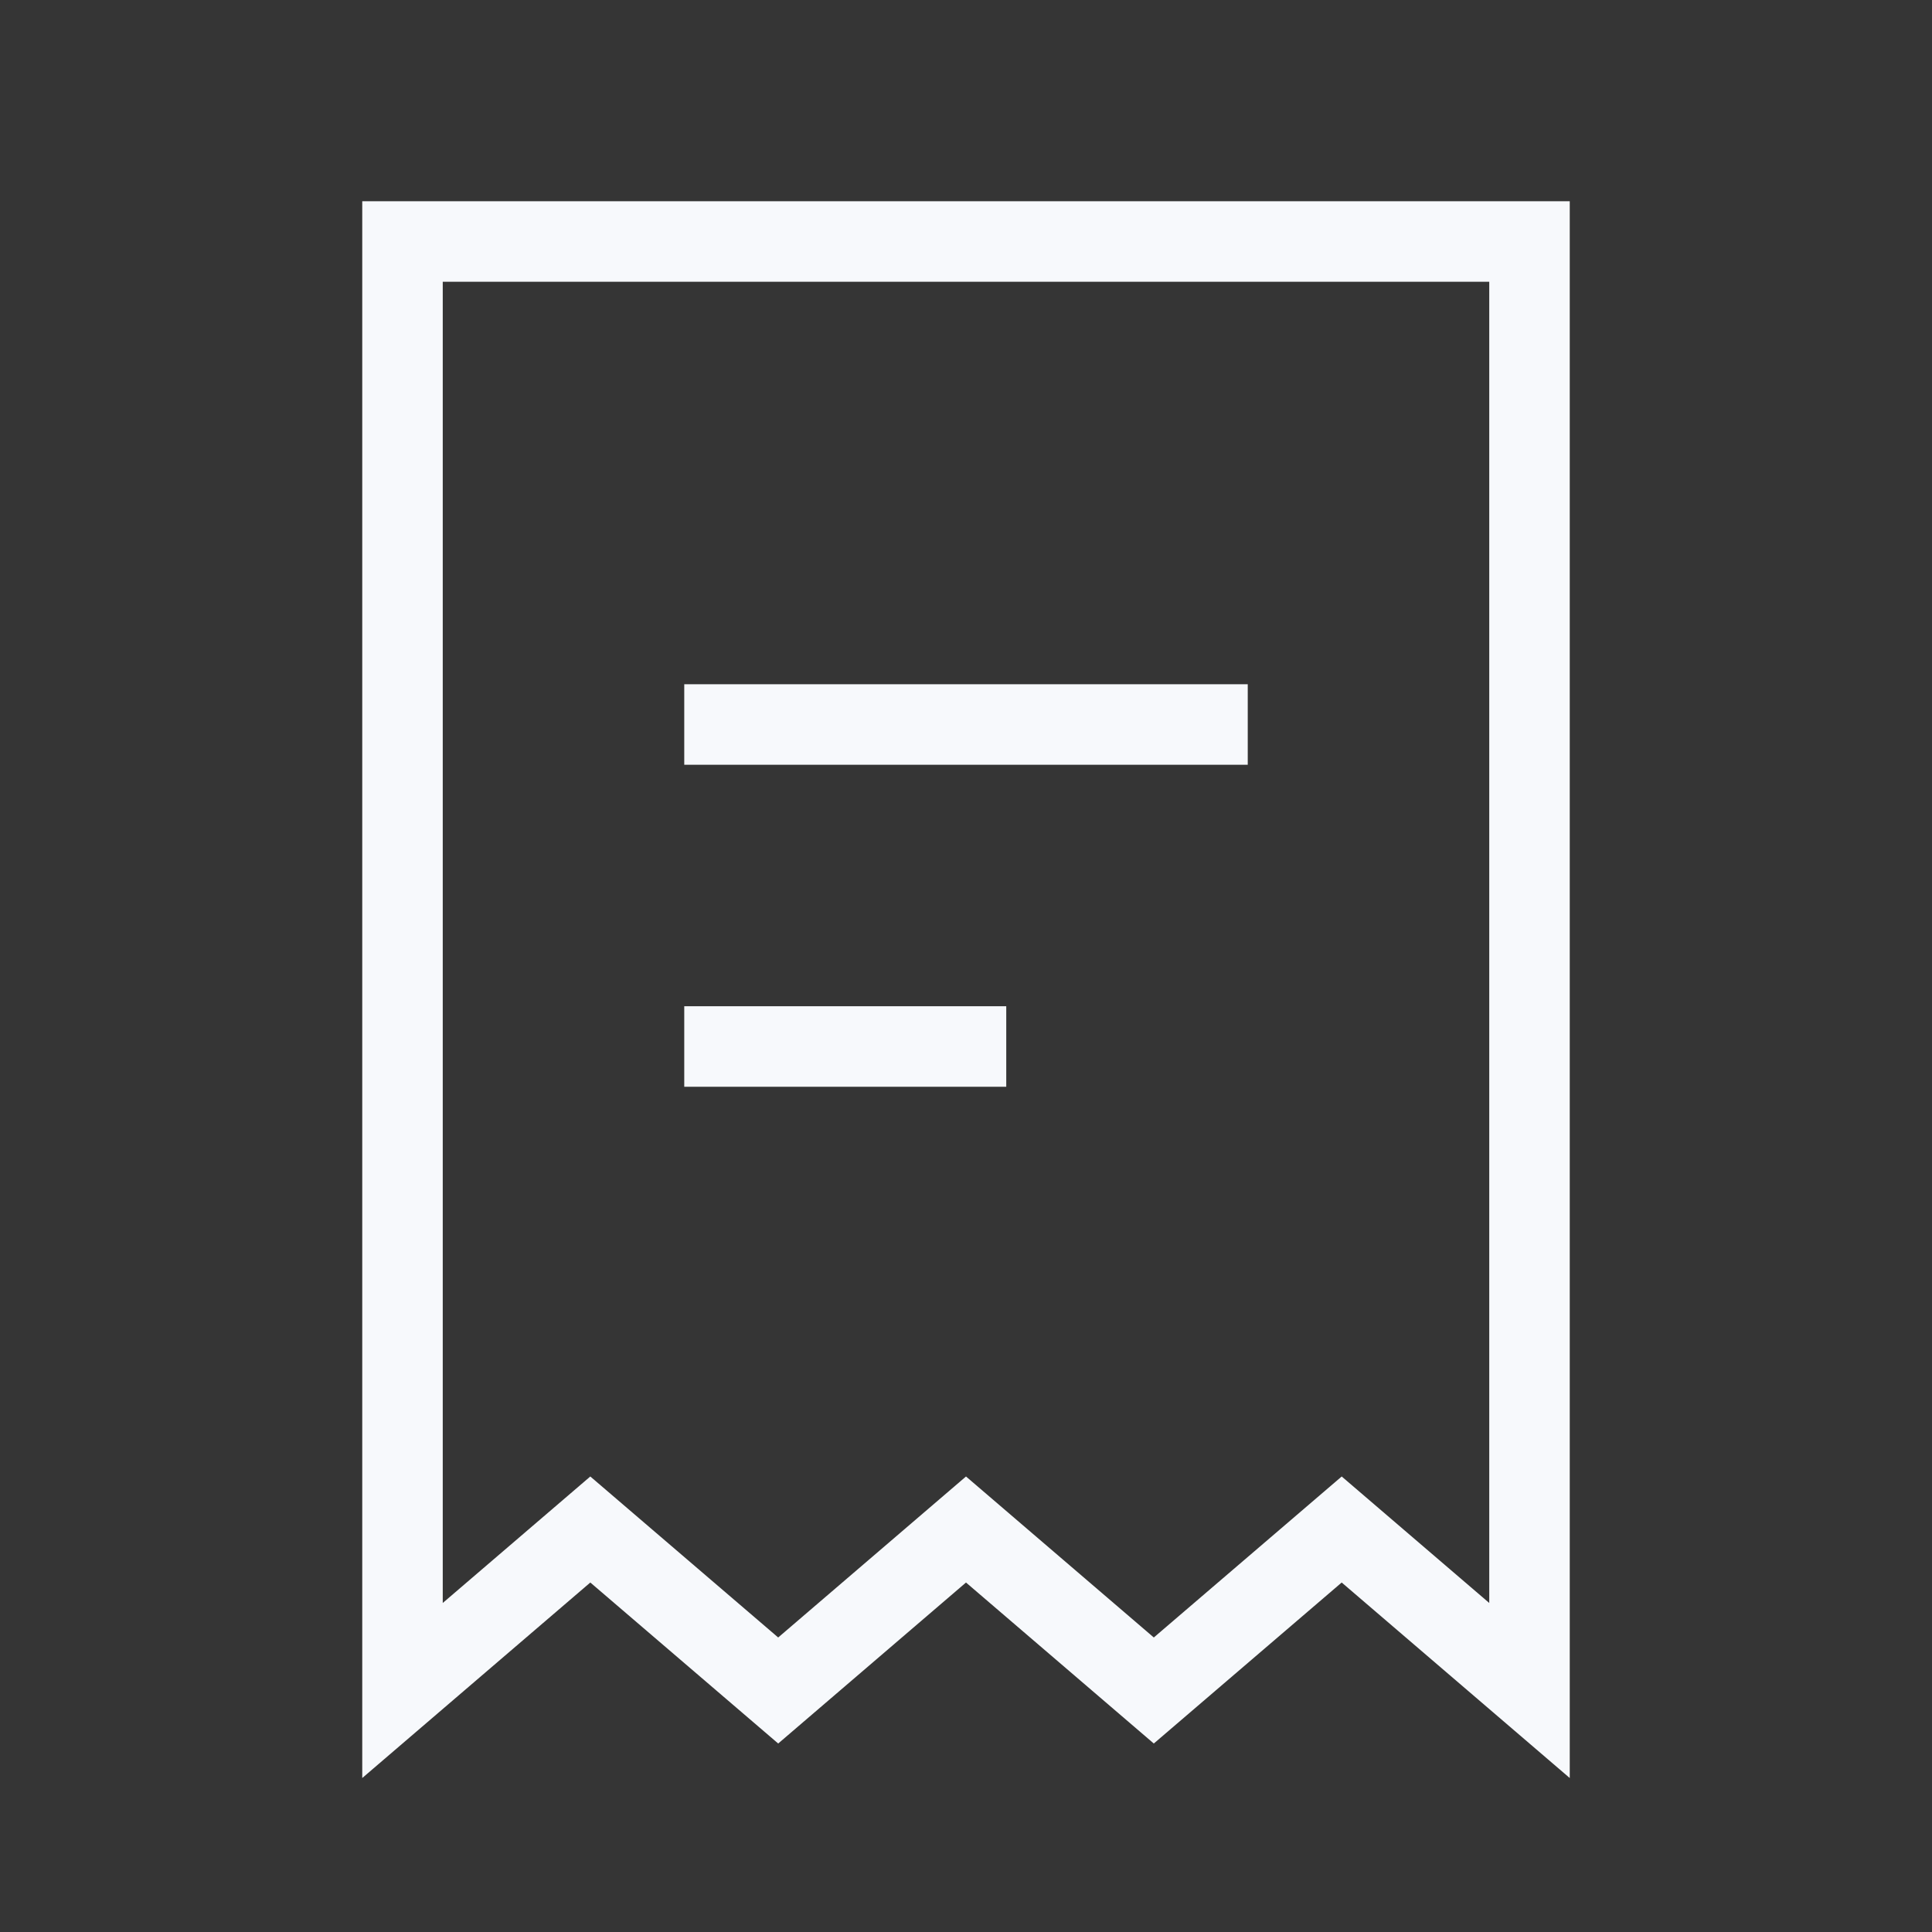 <svg xmlns="http://www.w3.org/2000/svg" width="24" height="24" fill="none"><rect width="100%" height="100%" fill="#333333" stroke="none"/><path fill="#fff" fill-opacity=".01" d="M24 0v24H0V0z"/><path stroke="#F7F9FC" stroke-linecap="square" d="M9 9h6m-6 4h3M5 3h14v18l-2.333-2-2.334 2L12 19l-2.333 2-2.334-2L5 21z"/></svg>